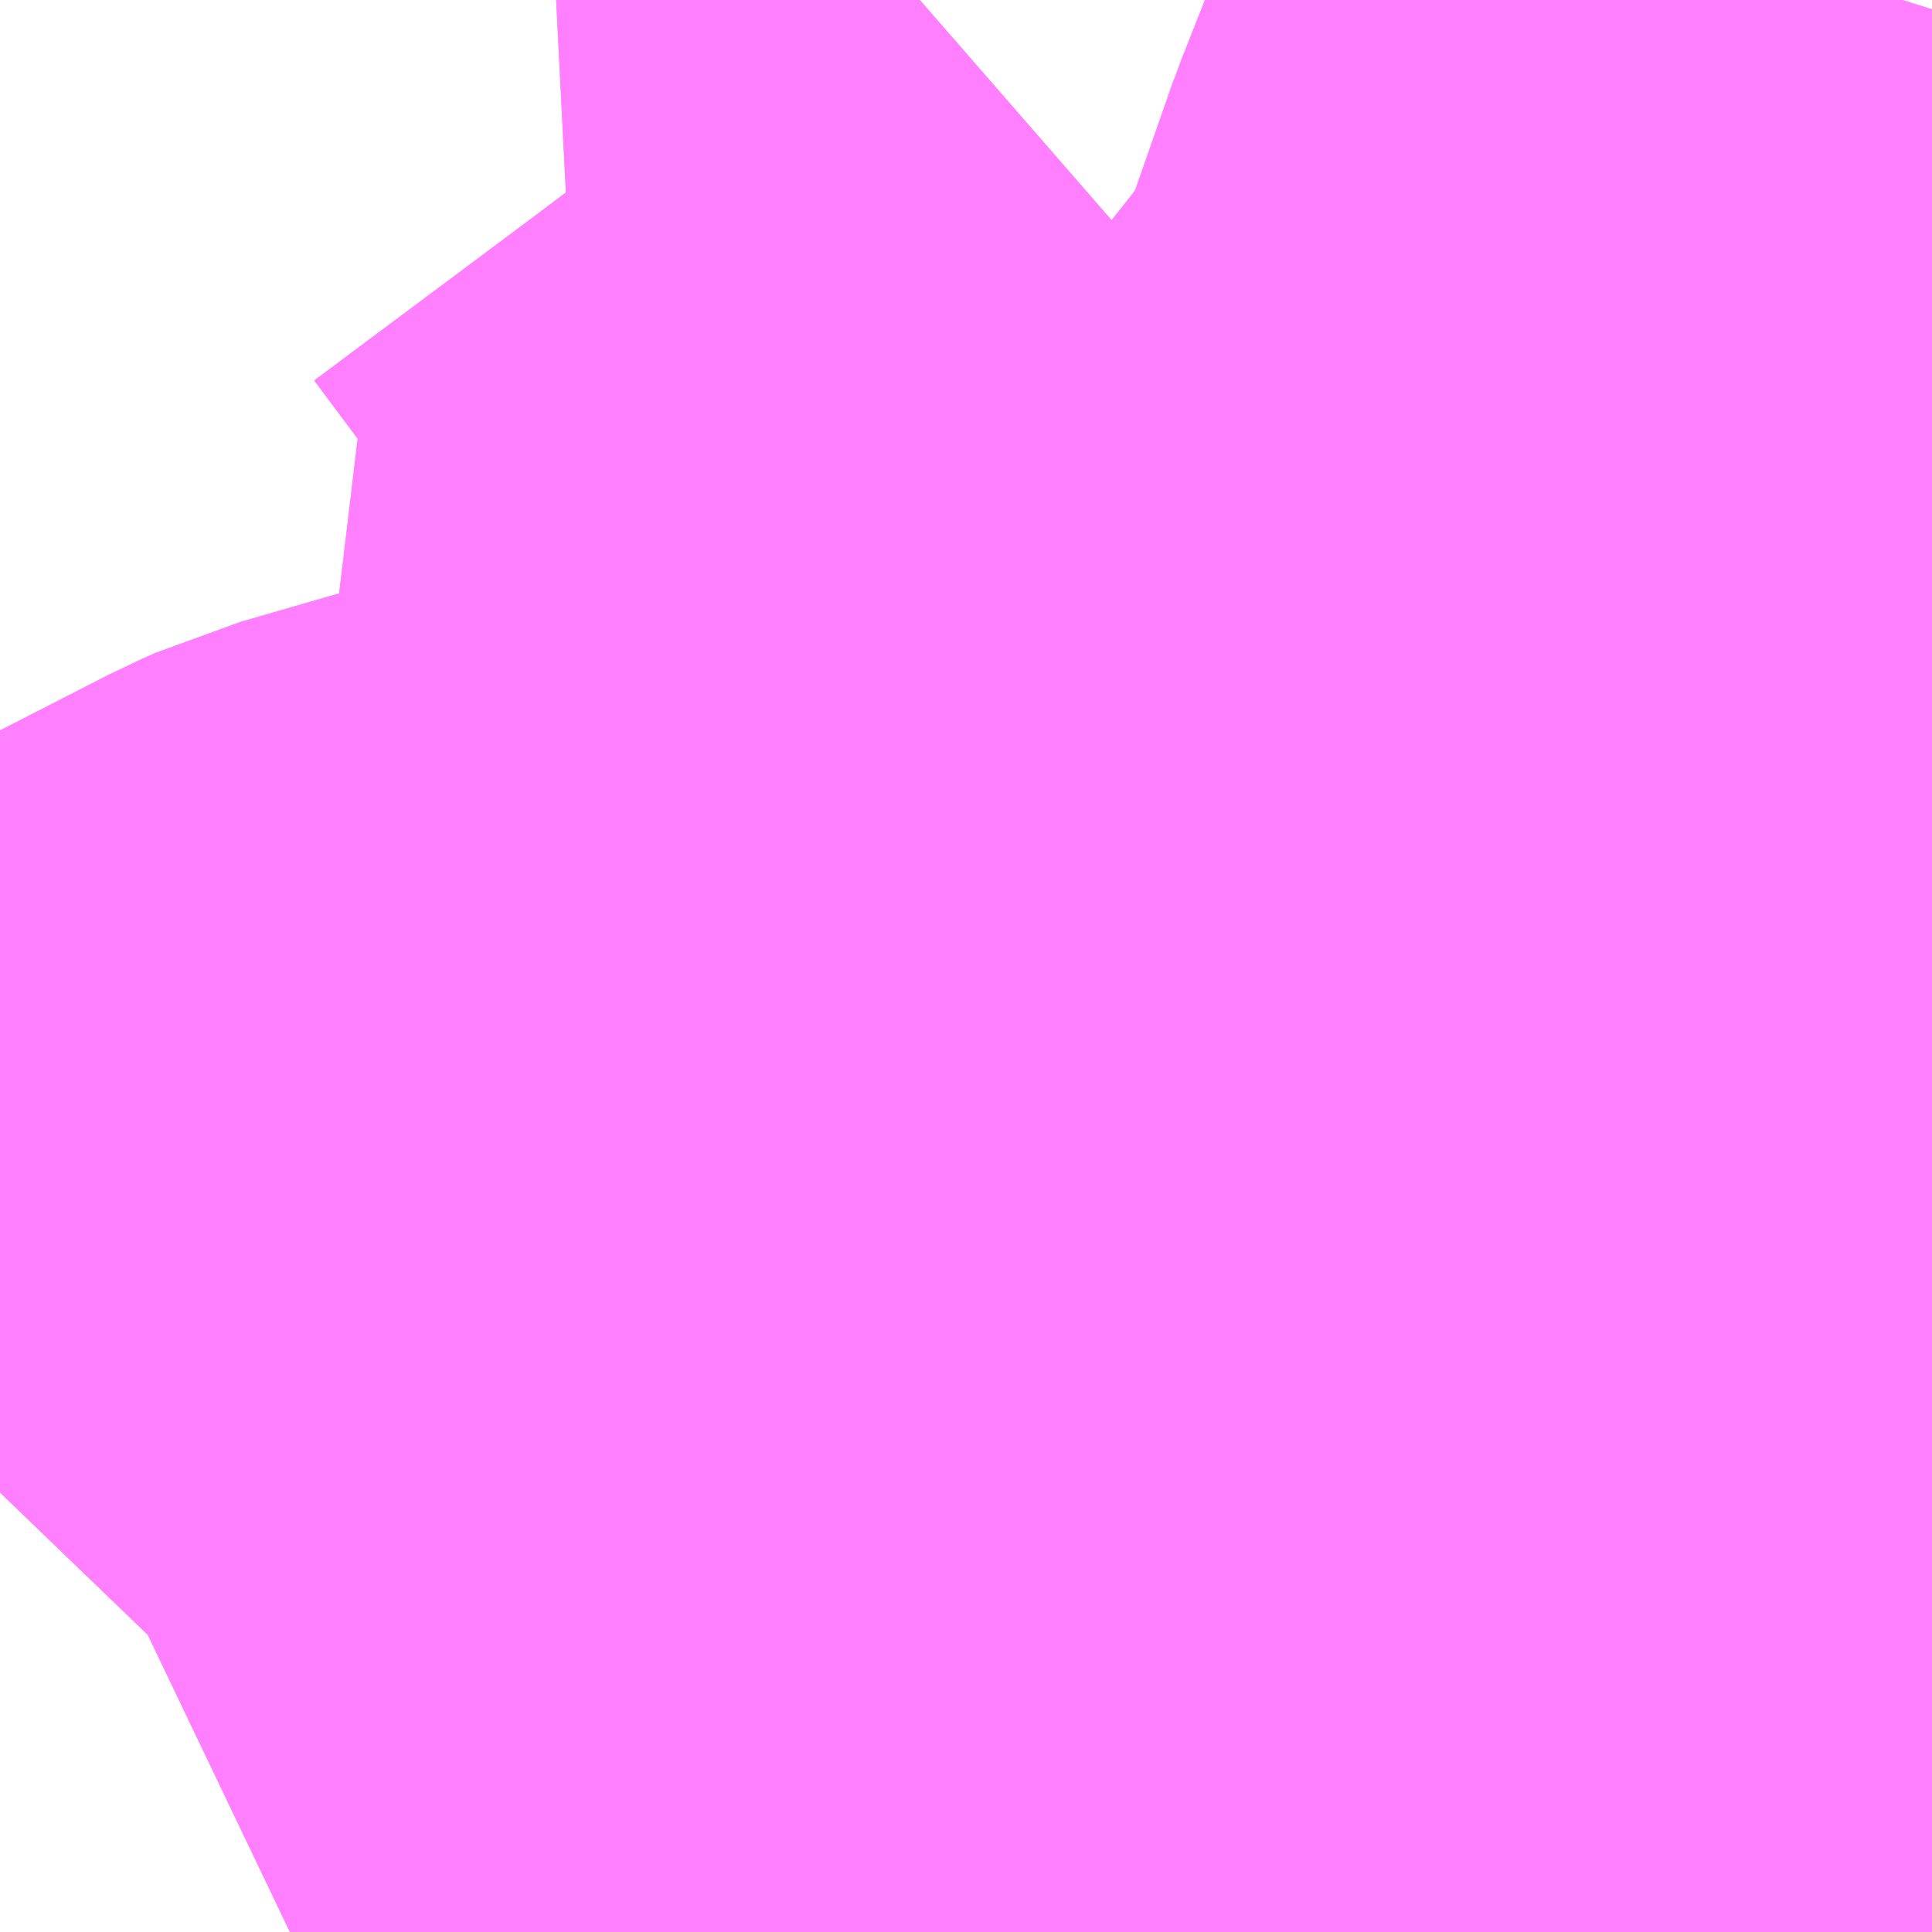 <?xml version="1.0" encoding="UTF-8"?>
<svg  xmlns="http://www.w3.org/2000/svg" xmlns:xlink="http://www.w3.org/1999/xlink" xmlns:go="http://purl.org/svgmap/profile" property="N07_001,N07_002,N07_003,N07_004,N07_005,N07_006,N07_007" viewBox="13902.1 -3792.48 1.099 1.099" go:dataArea="13902.099609375 -3792.48046875 1.0986328125 1.0986328125" >
<globalCoordinateSystem srsName="http://purl.org/crs/84" transform="matrix(100.0,0.0,0.0,-100.0,0.0,0.0)" />
<defs>
 <g id="p0" >
  <circle cx="0.0" cy="0.0" r="3" stroke="green" stroke-width="0.75" vector-effect="non-scaling-stroke" />
 </g>
</defs>
<g fill="none" fill-rule="evenodd" stroke="#FF00FF" stroke-width="0.75" opacity="0.5" vector-effect="non-scaling-stroke" stroke-linejoin="bevel" >
<path content="1,新潟交通（株）,快速：新潟駅前～大野～白根～潟東営業所線（＜快速＞新潟駅前行）,6.0,3.0,3.0," xlink:title="1" d="M13903.198,-3791.394L13903.181,-3791.387L13903.166,-3791.382"/>
<path content="1,新潟交通（株）,快速：新潟駅前～大野～白根～潟東営業所線（＜快速＞潟東営業所行）,3.0,0.0,0.0," xlink:title="1" d="M13903.198,-3791.394L13903.181,-3791.387L13903.166,-3791.382"/>
<path content="1,新潟交通（株）,新潟駅前～ときめき～大野仲町線（ときめき経由大野行）,9.0,6.0,6.0," xlink:title="1" d="M13903.198,-3791.394L13903.181,-3791.387L13903.166,-3791.382"/>
<path content="1,新潟交通（株）,新潟駅前～ときめき～大野仲町線（ときめき経由新潟駅前行）,8.0,6.0,6.0," xlink:title="1" d="M13903.198,-3791.394L13903.181,-3791.387L13903.166,-3791.382"/>
<path content="1,新潟交通（株）,新潟駅前～大堀～信楽園病院線（大堀経由信楽園病院行）,13.0,12.0,12.0," xlink:title="1" d="M13903.198,-3791.394L13903.181,-3791.387L13903.166,-3791.382"/>
<path content="1,新潟交通（株）,新潟駅前～大堀～信楽園病院線（大堀経由新潟駅前行）,13.0,7.0,7.0," xlink:title="1" d="M13903.198,-3791.394L13903.181,-3791.387L13903.166,-3791.382"/>
<path content="1,新潟交通（株）,新潟駅前～大堀～内野営業所線（大堀経由内野営業所行）,30.0,23.0,23.0," xlink:title="1" d="M13903.198,-3791.394L13903.181,-3791.387L13903.166,-3791.382"/>
<path content="1,新潟交通（株）,新潟駅前～大堀～内野営業所線（大堀経由新潟駅前行）,27.0,28.0,28.0," xlink:title="1" d="M13903.198,-3791.394L13903.181,-3791.387L13903.166,-3791.382"/>
<path content="1,新潟交通（株）,新潟駅前～大堀～文理高校前～内野営業所線（大堀・槙尾経由内野営業所行）,6.0,6.0,6.0," xlink:title="1" d="M13903.198,-3791.394L13903.181,-3791.387L13903.166,-3791.382"/>
<path content="1,新潟交通（株）,新潟駅前～大堀～文理高校前～内野営業所線（槙尾・大堀経由新潟駅前行）,10.0,6.0,6.0," xlink:title="1" d="M13903.198,-3791.394L13903.181,-3791.387L13903.166,-3791.382"/>
<path content="1,新潟交通（株）,新潟駅前～大堀～流通センター線（大堀経由新潟駅前行）,19.0,15.0,15.0," xlink:title="1" d="M13903.198,-3791.394L13903.181,-3791.387L13903.166,-3791.382"/>
<path content="1,新潟交通（株）,新潟駅前～大堀～流通センター線（大堀経由流通センター行）140,14.0,14.0,14.0," xlink:title="1" d="M13903.198,-3791.394L13903.181,-3791.387L13903.166,-3791.382"/>
<path content="1,新潟交通（株）,新潟駅前～大堀～西警察署前線（大堀経由新潟駅前行）,2.0,0.0,0.0," xlink:title="1" d="M13903.198,-3791.394L13903.181,-3791.387L13903.166,-3791.382"/>
<path content="1,新潟交通（株）,新潟駅前～大堀～西警察署前線（大堀経由西警察署前行）,2.0,0.0,0.0," xlink:title="1" d="M13903.198,-3791.394L13903.181,-3791.387L13903.166,-3791.382"/>
<path content="1,新潟交通（株）,新潟駅前～大野～白根～潟東営業所線（大野経由潟東営業所行）,15.0,15.0,15.0," xlink:title="1" d="M13903.198,-3791.394L13903.181,-3791.387L13903.166,-3791.382"/>
<path content="1,新潟交通（株）,新潟駅前～大野～白根～潟東営業所線（白根・大野経由新潟駅前行）,11.0,12.0,12.0," xlink:title="1" d="M13903.198,-3791.394L13903.181,-3791.387L13903.166,-3791.382"/>
<path content="1,新潟交通（株）,新潟駅前～平島～大野仲町線（平島経由大野行）,8.0,7.0,7.0," xlink:title="1" d="M13903.198,-3791.394L13903.181,-3791.387L13903.166,-3791.382"/>
<path content="1,新潟交通（株）,新潟駅前～平島～大野仲町線（平島経由新潟駅前行）,41.0,34.0,34.0," xlink:title="1" d="M13903.198,-3791.394L13903.181,-3791.387L13903.166,-3791.382"/>
<path content="1,新潟交通（株）,新潟駅前～平島～大野～木場学校前線（大野経由新潟駅前行）,3.0,1.0,1.0," xlink:title="1" d="M13903.198,-3791.394L13903.181,-3791.387L13903.166,-3791.382"/>
<path content="1,新潟交通（株）,新潟駅前～平島～大野～木場学校前線（大野経由木場学校前行）,3.0,1.0,1.0," xlink:title="1" d="M13903.198,-3791.394L13903.181,-3791.387L13903.166,-3791.382"/>
<path content="1,新潟交通（株）,新潟駅前～西大畑～新潟青陵大学前～水族館前線（新潟駅前行）,15.0,8.0,8.0," xlink:title="1" d="M13903.179,-3792.481L13903.168,-3792.446L13903.152,-3792.39L13903.141,-3792.357L13903.136,-3792.347L13903.133,-3792.337L13903.126,-3792.318L13903.121,-3792.309L13903.094,-3792.232L13903.09,-3792.219L13903.08,-3792.193L13903.077,-3792.186L13903.024,-3792.119L13902.999,-3792.089L13902.964,-3792.053L13902.944,-3792.028L13902.924,-3792.001L13902.898,-3791.963L13902.893,-3791.957L13902.886,-3791.951L13902.879,-3791.95L13902.833,-3791.938L13902.827,-3791.936L13902.82,-3791.933L13902.743,-3791.901L13902.734,-3791.897L13902.676,-3791.872L13902.612,-3791.847L13902.585,-3791.877L13902.57,-3791.889L13902.496,-3791.959L13902.503,-3791.963L13902.629,-3792.057L13902.775,-3792.167L13902.742,-3792.192L13902.66,-3792.25L13902.753,-3792.331"/>
<path content="1,新潟交通（株）,新潟駅前～西大畑～新潟青陵大学前～水族館前線（水族館前行）,15.0,10.0,10.0," xlink:title="1" d="M13903.198,-3792.1L13903.17,-3792.088L13903.147,-3792.075L13903.122,-3792.057L13903.102,-3792.044L13903.022,-3791.995L13902.965,-3791.971L13902.938,-3791.963L13902.901,-3791.952L13902.894,-3791.951L13902.886,-3791.951L13902.879,-3791.95L13902.833,-3791.938L13902.827,-3791.936L13902.82,-3791.933L13902.743,-3791.901L13902.734,-3791.897L13902.676,-3791.872L13902.612,-3791.847L13902.585,-3791.877L13902.57,-3791.889L13902.496,-3791.959L13902.503,-3791.963L13902.629,-3792.057L13902.775,-3792.167L13902.742,-3792.192L13902.66,-3792.25L13902.753,-3792.331"/>
<path content="1,新潟交通（株）,西循環（信濃町先回り）線（信濃町先回り新潟駅前行）,4.0,1.0,1.0," xlink:title="1" d="M13903.179,-3792.481L13903.168,-3792.446L13903.152,-3792.39L13903.141,-3792.357L13903.136,-3792.347L13903.121,-3792.309L13903.09,-3792.219L13903.08,-3792.193L13903.077,-3792.186L13903.024,-3792.119L13902.999,-3792.089L13902.964,-3792.053L13902.944,-3792.028L13902.924,-3792.001L13902.898,-3791.963L13902.893,-3791.957L13902.886,-3791.951L13902.879,-3791.95L13902.833,-3791.938L13902.827,-3791.936L13902.82,-3791.933L13902.743,-3791.901L13902.734,-3791.897L13902.676,-3791.872L13902.612,-3791.847L13902.549,-3791.827L13902.484,-3791.809L13902.431,-3791.792L13902.341,-3791.766L13902.332,-3791.762L13902.252,-3791.721L13902.154,-3791.672L13902.131,-3791.661L13902.126,-3791.658L13902.1,-3791.631M13902.305,-3791.382L13902.335,-3791.399L13902.348,-3791.405L13902.398,-3791.438L13902.471,-3791.481L13902.509,-3791.504L13902.531,-3791.511L13902.582,-3791.528L13902.627,-3791.542L13902.695,-3791.562L13902.835,-3791.608L13902.903,-3791.622L13903.02,-3791.655L13903.043,-3791.66L13903.194,-3791.691L13903.198,-3791.693"/>
<path content="1,新潟交通（株）,西循環（浜浦町先回り）線（浜浦町先回り新潟駅前行）,20.0,12.0,12.0," xlink:title="1" d="M13903.198,-3792.1L13903.17,-3792.088L13903.147,-3792.075L13903.122,-3792.057L13903.102,-3792.044L13903.022,-3791.995L13902.965,-3791.971L13902.938,-3791.963L13902.901,-3791.952L13902.894,-3791.951L13902.886,-3791.951L13902.879,-3791.95L13902.833,-3791.938L13902.827,-3791.936L13902.82,-3791.933L13902.743,-3791.901L13902.734,-3791.897L13902.676,-3791.872L13902.612,-3791.847L13902.549,-3791.827L13902.484,-3791.809L13902.431,-3791.792L13902.341,-3791.766L13902.332,-3791.762L13902.252,-3791.721L13902.154,-3791.672L13902.131,-3791.661L13902.126,-3791.658L13902.1,-3791.631M13902.306,-3791.382L13902.348,-3791.405L13902.398,-3791.438L13902.471,-3791.481L13902.509,-3791.504L13902.531,-3791.511L13902.582,-3791.528L13902.627,-3791.542L13902.695,-3791.562L13902.835,-3791.608L13902.903,-3791.622L13903.02,-3791.655L13903.043,-3791.66L13903.194,-3791.691L13903.198,-3791.693"/>
<path content="1,新潟交通（株）・越後交通（株）,十日町線,5.0,5.0,5.0," xlink:title="1" d="M13903.166,-3791.382L13903.181,-3791.387L13903.198,-3791.394"/>
<path content="1,新潟交通（株）・越後交通（株）,柏崎線,11.0,11.0,11.0," xlink:title="1" d="M13903.198,-3791.394L13903.181,-3791.387L13903.166,-3791.382"/>
<path content="1,新潟交通（株）・越後交通（株）,長岡線（中之島・見附インター～北長岡経由）,2.5,2.0,2.0," xlink:title="1" d="M13903.166,-3791.382L13903.181,-3791.387L13903.198,-3791.394"/>
<path content="1,新潟交通（株）・越後交通（株）,長岡線（中之島・見附インター～東バイパス経由）,1.0,0.0,0.0," xlink:title="1" d="M13903.166,-3791.382L13903.181,-3791.387L13903.198,-3791.394"/>
<path content="1,新潟交通（株）・越後交通（株）,高田・直江津線,15.0,15.0,15.0," xlink:title="1" d="M13903.166,-3791.382L13903.181,-3791.387L13903.198,-3791.394"/>
<path content="1,新潟交通（株）・頸城自動車（株）,糸魚川線,2.0,2.0,2.0," xlink:title="1" d="M13903.166,-3791.382L13903.181,-3791.387L13903.198,-3791.394"/>
<path content="1,越後交通（株）,長岡駅前～北陸自動車道～新潟駅前線（長岡駅前～北長岡～新潟駅前）,31.0,27.0,27.0," xlink:title="1" d="M13903.166,-3791.382L13903.181,-3791.387L13903.198,-3791.394"/>
<path content="1,越後交通（株）,長岡駅前～北陸自動車道～新潟駅前線（長岡駅前～東バイパス～新潟駅前）,31.0,27.0,27.0," xlink:title="1" d="M13903.166,-3791.382L13903.181,-3791.387L13903.198,-3791.394"/>
<path content="1,越後交通（株）,長岡駅前～北陸自動車道～新潟駅前線（長岡駅前～長生橋～新潟駅前）,31.0,27.0,27.0," xlink:title="1" d="M13903.166,-3791.382L13903.181,-3791.387L13903.198,-3791.394"/>
<path content="1,頸城自動車（株）,高速バス頸城（上越～新潟）,17.0,17.0,17.0," xlink:title="1" d="M13903.166,-3791.382L13903.181,-3791.387L13903.198,-3791.394"/>
<path content="3,新潟市西区,内野上新町バス,5.0,0.0,0.0," xlink:title="3" d="M13903.198,-3791.693L13903.194,-3791.691L13903.043,-3791.66L13903.02,-3791.655L13902.903,-3791.622L13902.835,-3791.608L13902.695,-3791.562L13902.627,-3791.542L13902.582,-3791.528L13902.531,-3791.511L13902.509,-3791.504L13902.471,-3791.481L13902.398,-3791.438L13902.348,-3791.405L13902.306,-3791.382"/>
</g>
</svg>

